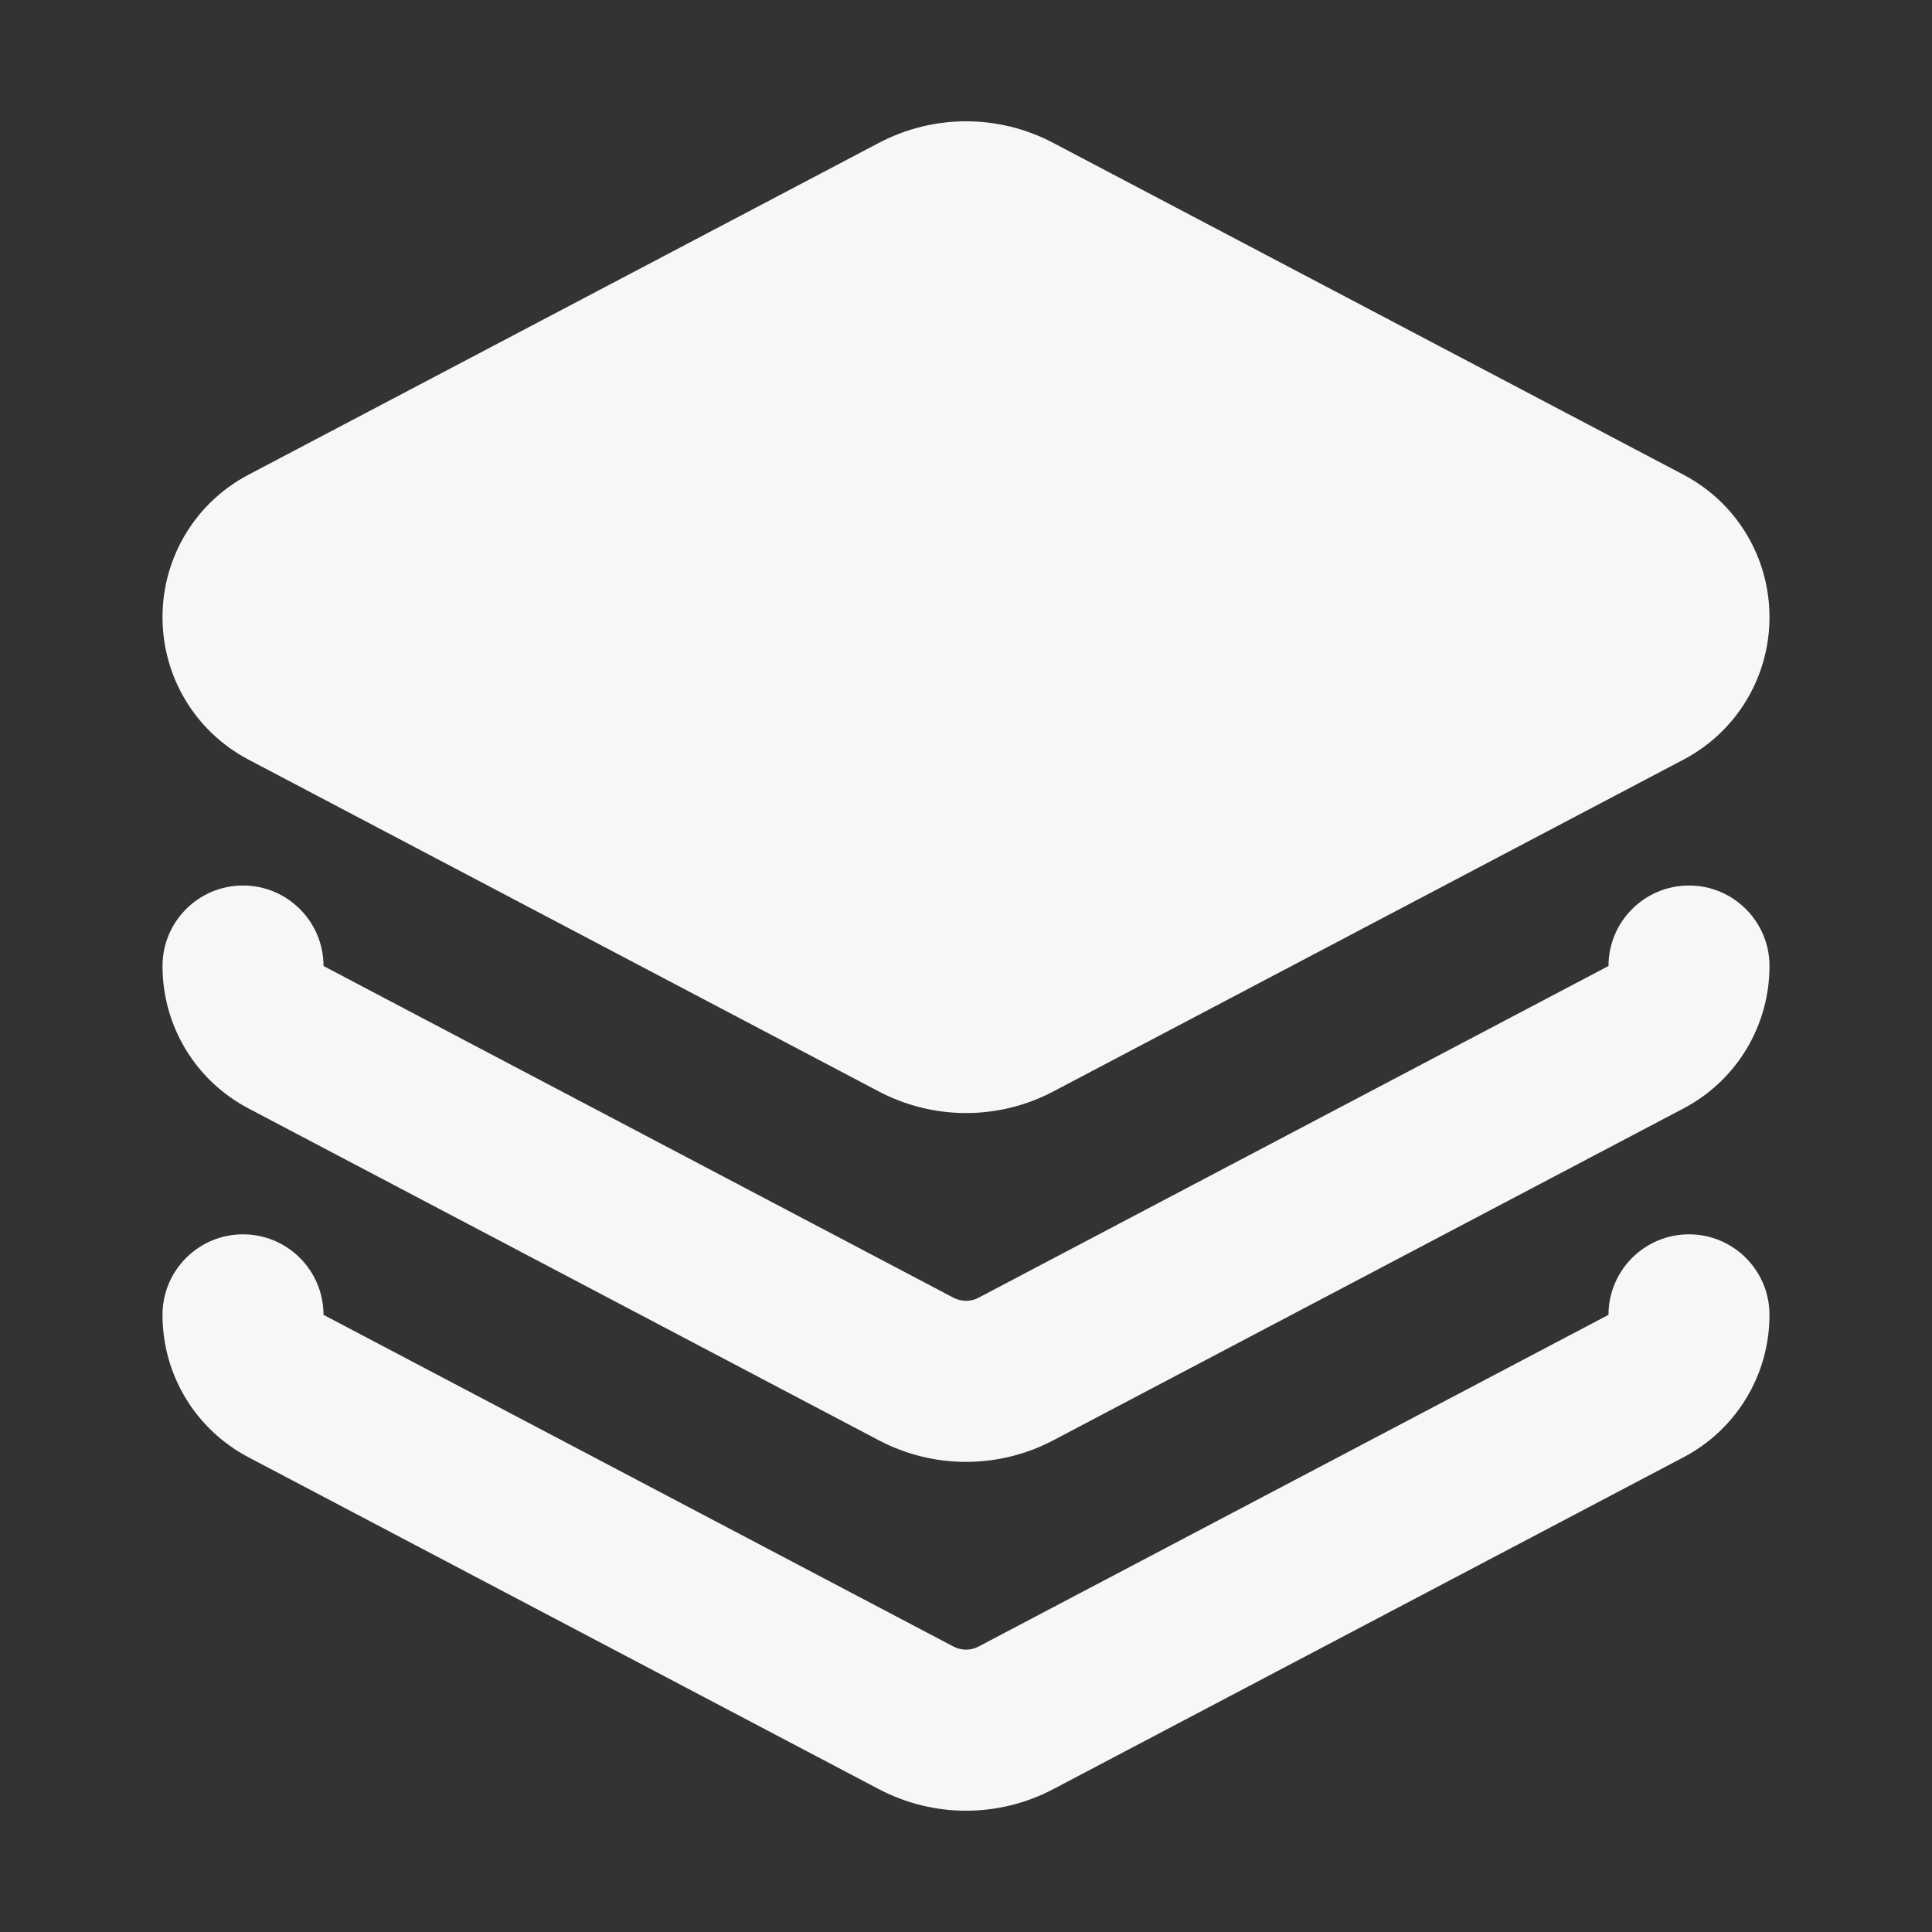 <svg xmlns="http://www.w3.org/2000/svg" width="18" height="18" viewBox="0 0 18 18"><rect x="0" y="0" width="18" height="18" fill="#333333" stroke="none"/><g class="nc-icon-wrapper" fill="#F7F7F7"><path d="M15.685,4.423L9.816,1.333c-.511-.271-1.121-.27-1.631,0L2.315,4.423c-.494,.26-.801,.769-.801,1.327s.307,1.067,.801,1.327l5.869,3.09c.255,.135,.536,.203,.816,.203s.56-.067,.815-.202l5.87-3.091c.494-.26,.801-.769,.801-1.327s-.307-1.067-.801-1.327Z" fill="#F7F7F7"></path><path d="M15.736,8.25c-.414,0-.75,.336-.75,.75l-5.87,3.091c-.072,.038-.158,.038-.232,0l-5.87-3.091c0-.414-.336-.75-.75-.75s-.75,.336-.75,.75c0,.559,.307,1.067,.801,1.327l5.869,3.09c.255,.135,.536,.203,.816,.203s.56-.067,.815-.202l5.87-3.091c.494-.26,.801-.769,.801-1.327,0-.414-.336-.75-.75-.75Z" data-color="color-2"></path><path d="M15.736,11.5c-.414,0-.75,.336-.75,.75l-5.87,3.091c-.072,.038-.158,.038-.232,0l-5.87-3.091c0-.414-.336-.75-.75-.75s-.75,.336-.75,.75c0,.559,.307,1.067,.801,1.327l5.869,3.09c.255,.135,.536,.203,.816,.203s.56-.067,.815-.202l5.87-3.091c.494-.26,.801-.769,.801-1.327,0-.414-.336-.75-.75-.75Z" data-color="color-2"></path></g></svg>